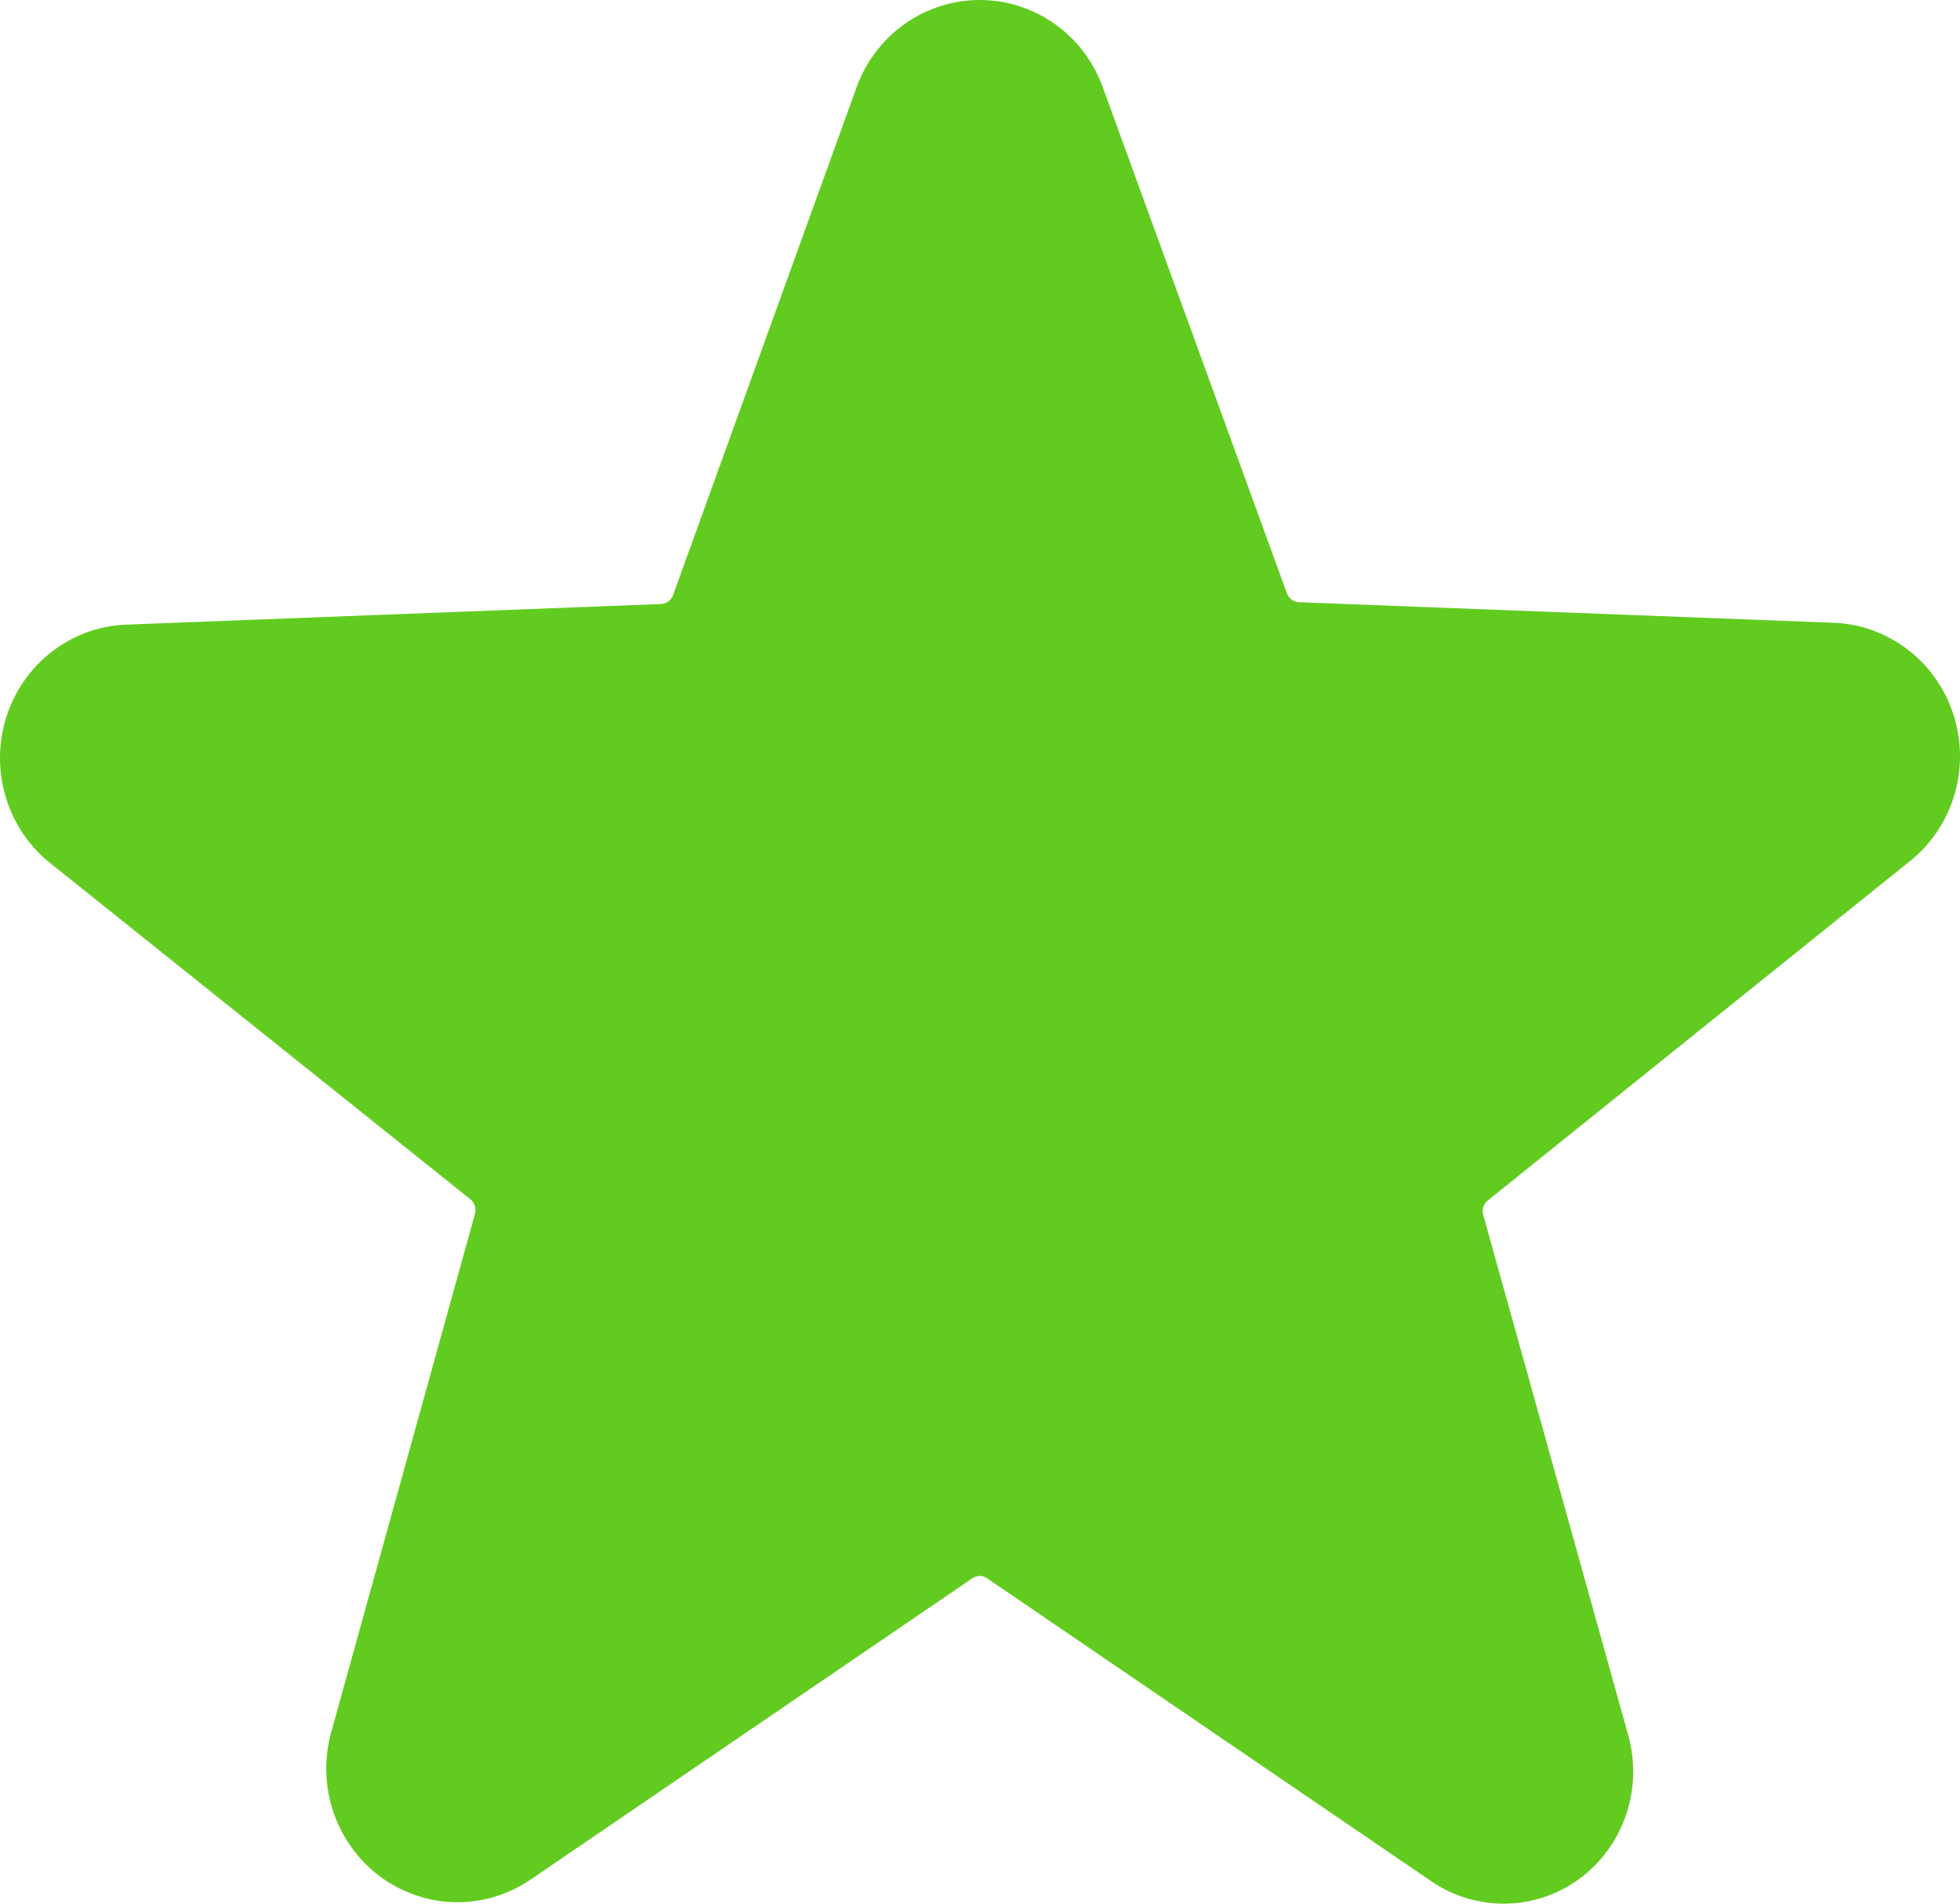 <svg width="35" height="34" viewBox="0 0 35 34" fill="none" xmlns="http://www.w3.org/2000/svg">
<path d="M34.056 15.42C34.449 15.123 34.74 14.708 34.889 14.233C35.038 13.759 35.037 13.249 34.887 12.775C34.737 12.301 34.444 11.886 34.051 11.59C33.658 11.293 33.184 11.129 32.694 11.121L23.191 10.756C23.145 10.753 23.1 10.736 23.062 10.707C23.025 10.678 22.996 10.639 22.98 10.595L19.696 1.567C19.531 1.107 19.232 0.711 18.838 0.43C18.444 0.15 17.975 0 17.495 0C17.014 0 16.545 0.15 16.152 0.43C15.758 0.711 15.458 1.107 15.293 1.567L12.02 10.627C12.004 10.672 11.975 10.711 11.938 10.739C11.9 10.768 11.855 10.785 11.809 10.788L2.306 11.154C1.817 11.162 1.342 11.325 0.949 11.622C0.556 11.918 0.263 12.333 0.113 12.807C-0.037 13.281 -0.038 13.791 0.111 14.265C0.26 14.74 0.551 15.155 0.944 15.453L8.398 21.418C8.436 21.448 8.463 21.488 8.478 21.534C8.493 21.579 8.495 21.629 8.483 21.675L5.917 30.929C5.784 31.401 5.797 31.902 5.954 32.365C6.111 32.829 6.404 33.232 6.794 33.52C7.184 33.807 7.652 33.966 8.133 33.974C8.615 33.981 9.087 33.838 9.486 33.562L17.363 28.189C17.401 28.161 17.448 28.147 17.495 28.147C17.542 28.147 17.588 28.161 17.627 28.189L25.504 33.562C25.897 33.847 26.367 34 26.85 34C27.332 34 27.803 33.847 28.196 33.562C28.586 33.277 28.88 32.876 29.037 32.414C29.194 31.953 29.206 31.452 29.073 30.983L26.486 21.697C26.472 21.65 26.473 21.601 26.488 21.554C26.503 21.508 26.532 21.468 26.57 21.439L34.056 15.42Z" fill="#61CC1F"/>
</svg>
